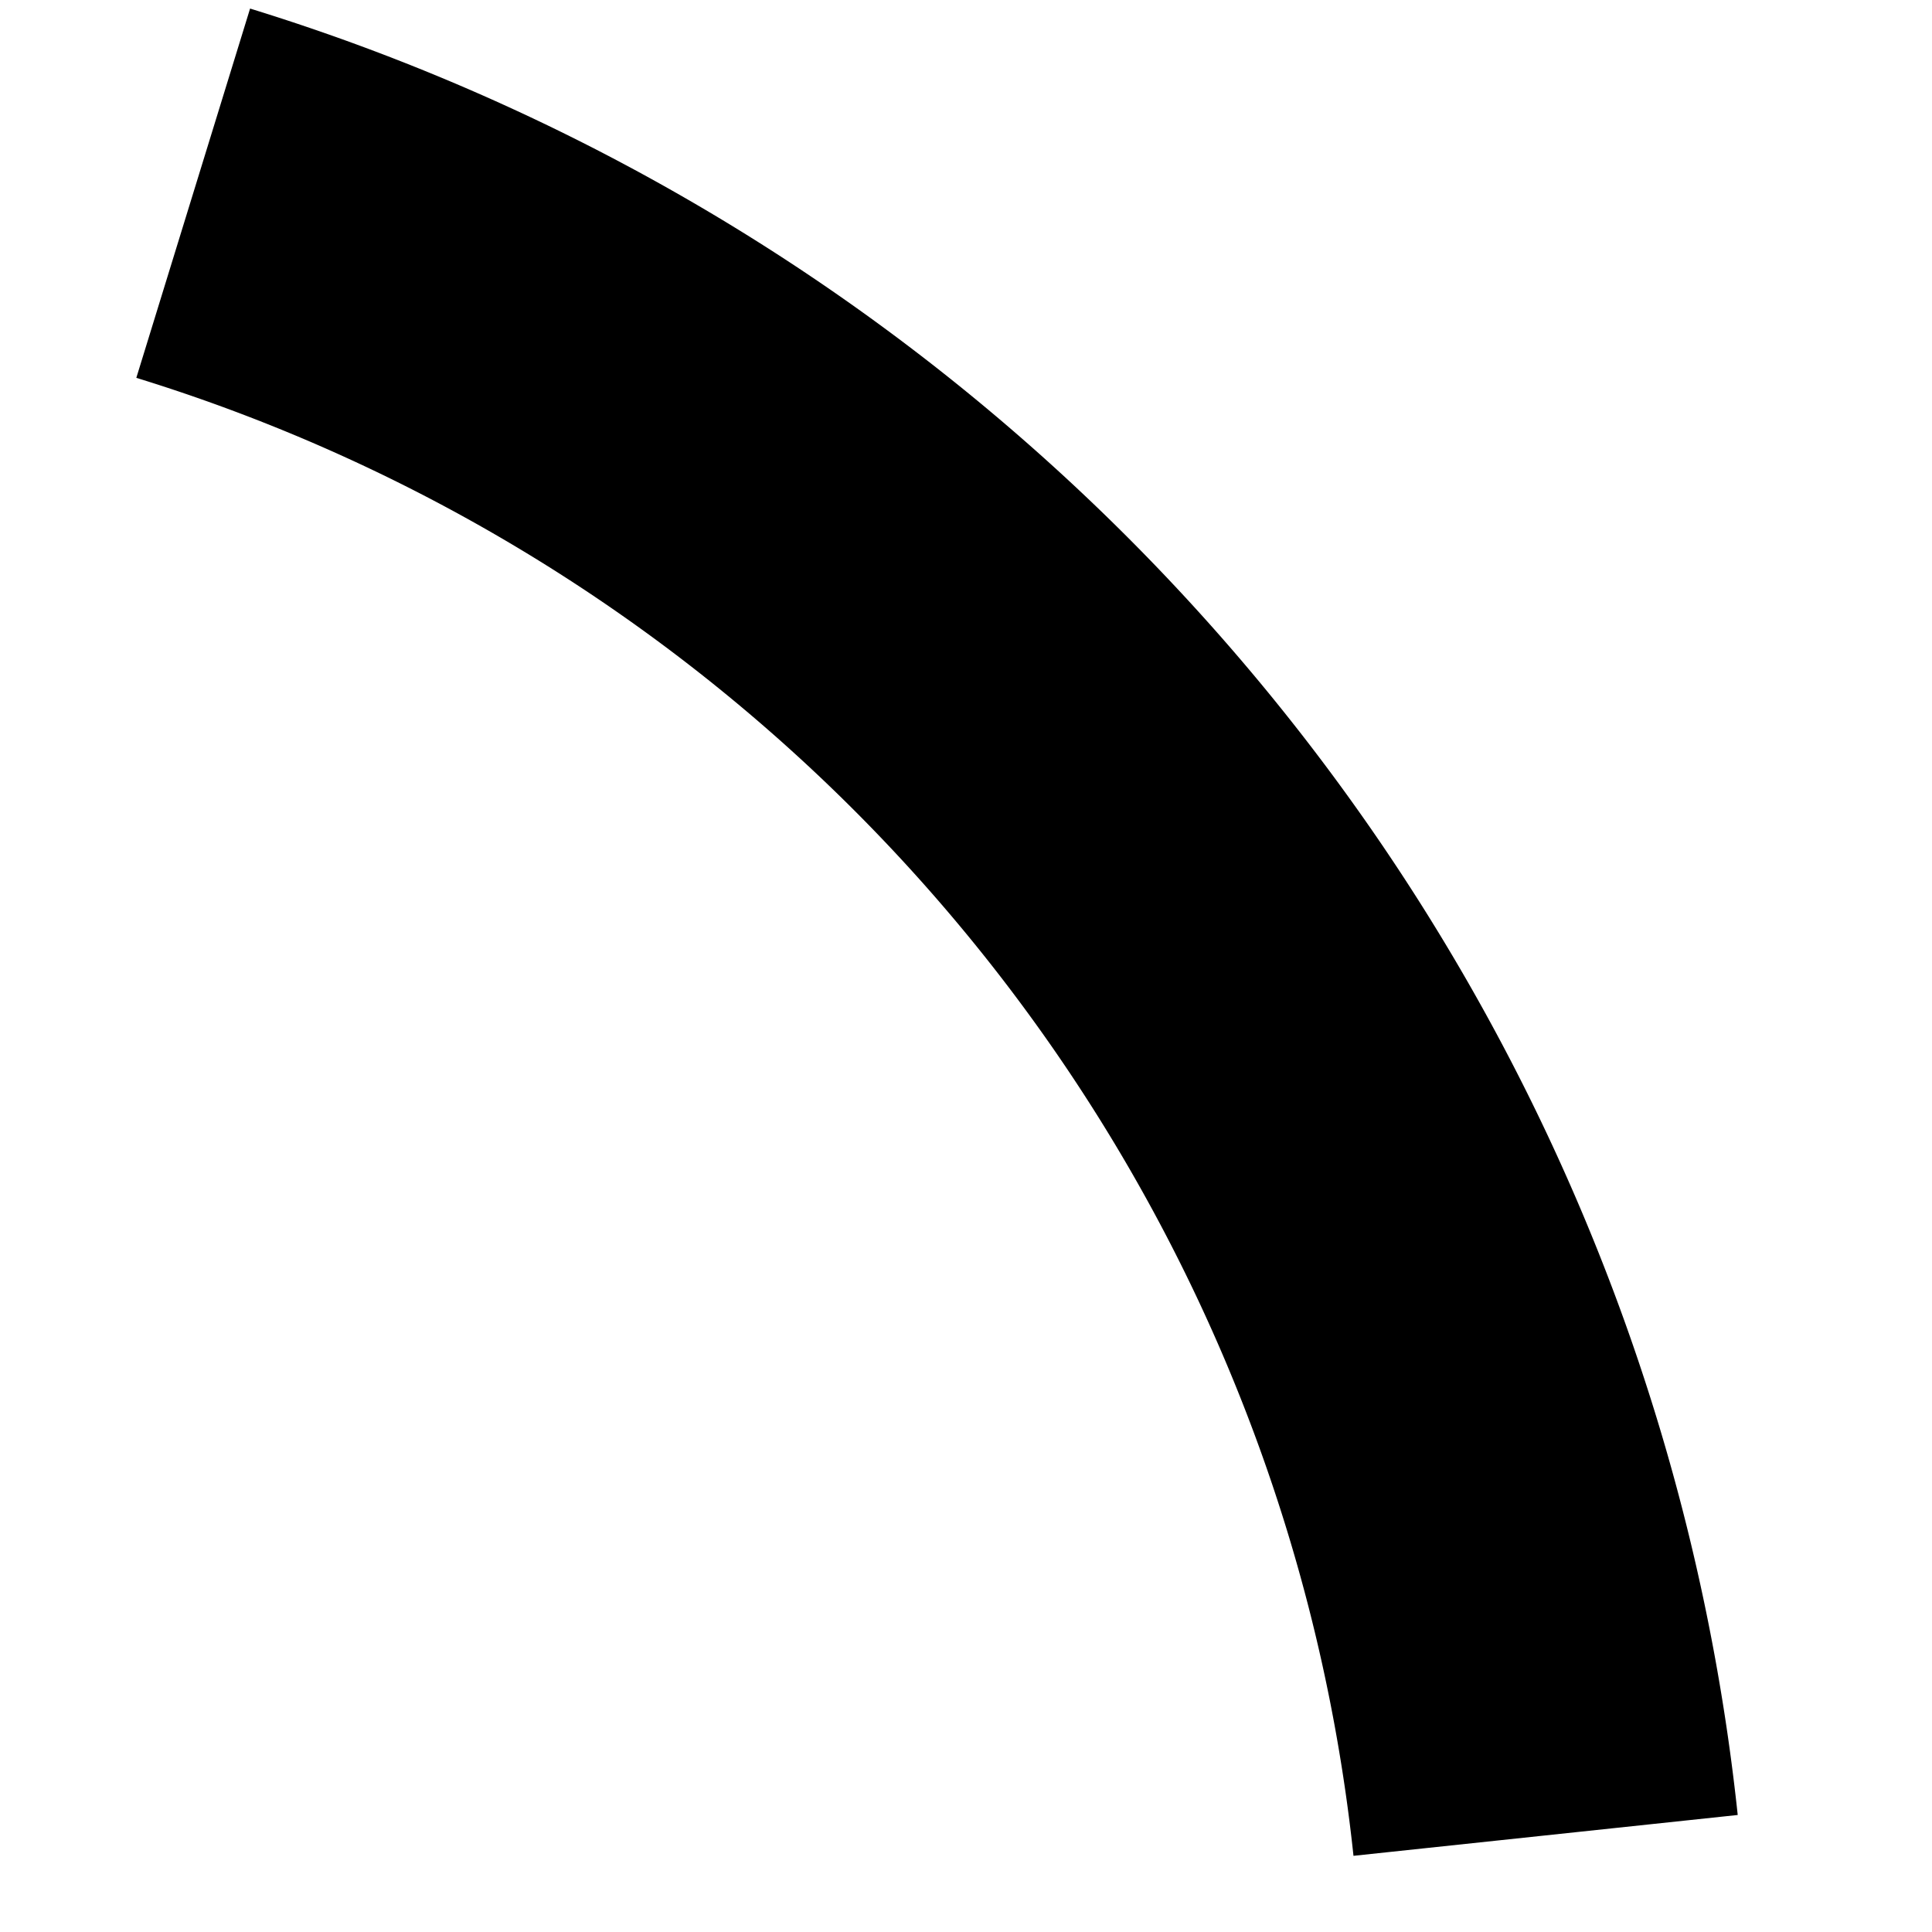 <svg xmlns="http://www.w3.org/2000/svg" viewBox="0 0 100 100">
  <path
    fill="none"
    stroke="currentColor"
    stroke-width="20"
    d="
      M 80 95
      A 100 100 0 0 0 10 10
    "
  />
</svg>
